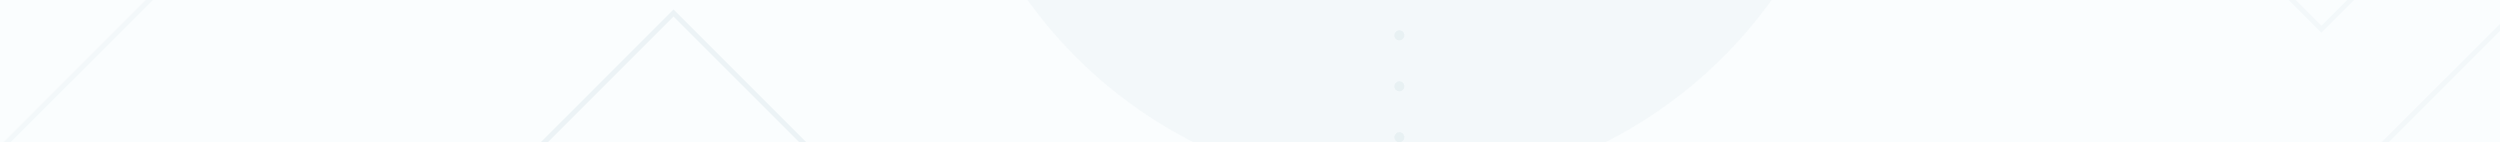 <svg width="1440" height="82" viewBox="0 0 1440 82" fill="none" xmlns="http://www.w3.org/2000/svg">
<g opacity="0.6" clip-path="url(#clip0_154_12)">
<rect width="1440" height="82" fill="#4DB2CE" fill-opacity="0.05"/>
<g opacity="0.1">
<path d="M1822.14 -368.33L1230.3 223.366L1232.37 225.43L1824.21 -366.265L1822.14 -368.33Z" fill="#8FB6C1"/>
</g>
<g opacity="0.1">
<path d="M1995.92 -473.436L1404.07 118.259L1406.14 120.324L1997.98 -471.372L1995.92 -473.436Z" fill="#8FB6C1"/>
</g>
<g opacity="0.1">
<path d="M580.935 -496.839L-10.908 94.856L-8.843 96.921L583 -494.775L580.935 -496.839Z" fill="#8FB6C1"/>
</g>
<path opacity="0.2" d="M387.956 189.682L295.815 97.565L387.956 5.448L480.096 97.565L387.956 189.682ZM299.904 97.565L387.956 185.595L476.007 97.565L387.956 9.536L299.904 97.565Z" fill="#8FB6C1"/>
<path opacity="0.1" d="M1337.1 18.879L1296.07 -22.143L1337.1 -63.165L1378.13 -22.143L1337.1 18.879ZM1300.16 -22.143L1337.1 14.791L1374.05 -22.143L1337.1 -59.078L1300.16 -22.143Z" fill="#8FB6C1"/>
<path opacity="0.1" d="M868.662 102.675C887.644 98.003 905.897 91.434 922.982 82.82C1010.01 39.755 1069.73 -49.881 1069.73 -153.385C1069.73 -155.137 1069.73 -157.035 1069.73 -158.786H948.828C948.828 -157.035 948.974 -155.137 948.974 -153.385C948.974 -74.552 885.016 -10.611 806.164 -10.611C727.312 -10.611 663.354 -74.552 663.354 -153.385C663.354 -155.137 663.354 -157.035 663.5 -158.786H542.593C542.593 -157.035 542.593 -155.137 542.593 -153.385C542.593 -28.275 629.769 76.397 746.733 103.405C765.278 107.638 784.553 109.974 804.266 110.12C804.85 110.12 805.58 110.12 806.164 110.12C827.629 110.12 848.51 107.492 868.662 102.675Z" fill="#8FB6C1"/>
<path opacity="0.2" d="M806.018 134.791C807.624 134.791 808.939 136.105 808.939 137.711C808.939 139.317 807.624 140.631 806.018 140.631C804.412 140.631 803.098 139.317 803.098 137.711C803.244 136.105 804.558 134.791 806.018 134.791ZM806.018 105.448C807.624 105.448 808.939 106.762 808.939 108.368C808.939 109.974 807.624 111.288 806.018 111.288C804.412 111.288 803.098 109.974 803.098 108.368C803.244 106.762 804.558 105.448 806.018 105.448ZM806.018 76.105C807.624 76.105 808.939 77.419 808.939 79.025C808.939 80.631 807.624 81.945 806.018 81.945C804.412 81.945 803.098 80.631 803.098 79.025C803.244 77.419 804.558 76.105 806.018 76.105ZM806.018 46.762C807.624 46.762 808.939 48.076 808.939 49.682C808.939 51.287 807.624 52.601 806.018 52.601C804.412 52.601 803.098 51.287 803.098 49.682C803.244 48.076 804.558 46.762 806.018 46.762ZM806.018 17.419C807.624 17.419 808.939 18.733 808.939 20.338C808.939 21.944 807.624 23.258 806.018 23.258C804.412 23.258 803.098 21.944 803.098 20.338C803.244 18.587 804.558 17.419 806.018 17.419ZM806.018 -12.07C807.624 -12.07 808.939 -10.757 808.939 -9.151C808.939 -7.545 807.624 -6.231 806.018 -6.231C804.412 -6.231 803.098 -7.545 803.098 -9.151C803.244 -10.757 804.558 -12.07 806.018 -12.07ZM806.018 -41.414C807.624 -41.414 808.939 -40.1 808.939 -38.494C808.939 -36.888 807.624 -35.574 806.018 -35.574C804.412 -35.574 803.098 -36.888 803.098 -38.494C803.244 -40.1 804.558 -41.414 806.018 -41.414ZM806.018 -70.757C807.624 -70.757 808.939 -69.443 808.939 -67.837C808.939 -66.231 807.624 -64.917 806.018 -64.917C804.412 -64.917 803.098 -66.231 803.098 -67.837C803.244 -69.443 804.558 -70.757 806.018 -70.757ZM806.018 -100.1C807.624 -100.1 808.939 -98.786 808.939 -97.18C808.939 -95.575 807.624 -94.261 806.018 -94.261C804.412 -94.261 803.098 -95.575 803.098 -97.18C803.244 -98.786 804.558 -100.1 806.018 -100.1ZM806.018 -129.443C807.624 -129.443 808.939 -128.129 808.939 -126.523C808.939 -124.918 807.624 -123.604 806.018 -123.604C804.412 -123.604 803.098 -124.918 803.098 -126.523C803.244 -128.275 804.558 -129.443 806.018 -129.443ZM806.018 -158.932C807.624 -158.932 808.939 -157.618 808.939 -156.013C808.939 -154.407 807.624 -153.093 806.018 -153.093C804.412 -153.093 803.098 -154.407 803.098 -156.013C803.244 -157.618 804.558 -158.932 806.018 -158.932Z" fill="#8FB6C1"/>
</g>
<defs>
<clipPath id="clip0_154_12">
<rect width="1440" height="82" fill="white"/>
</clipPath>
</defs>
</svg>
